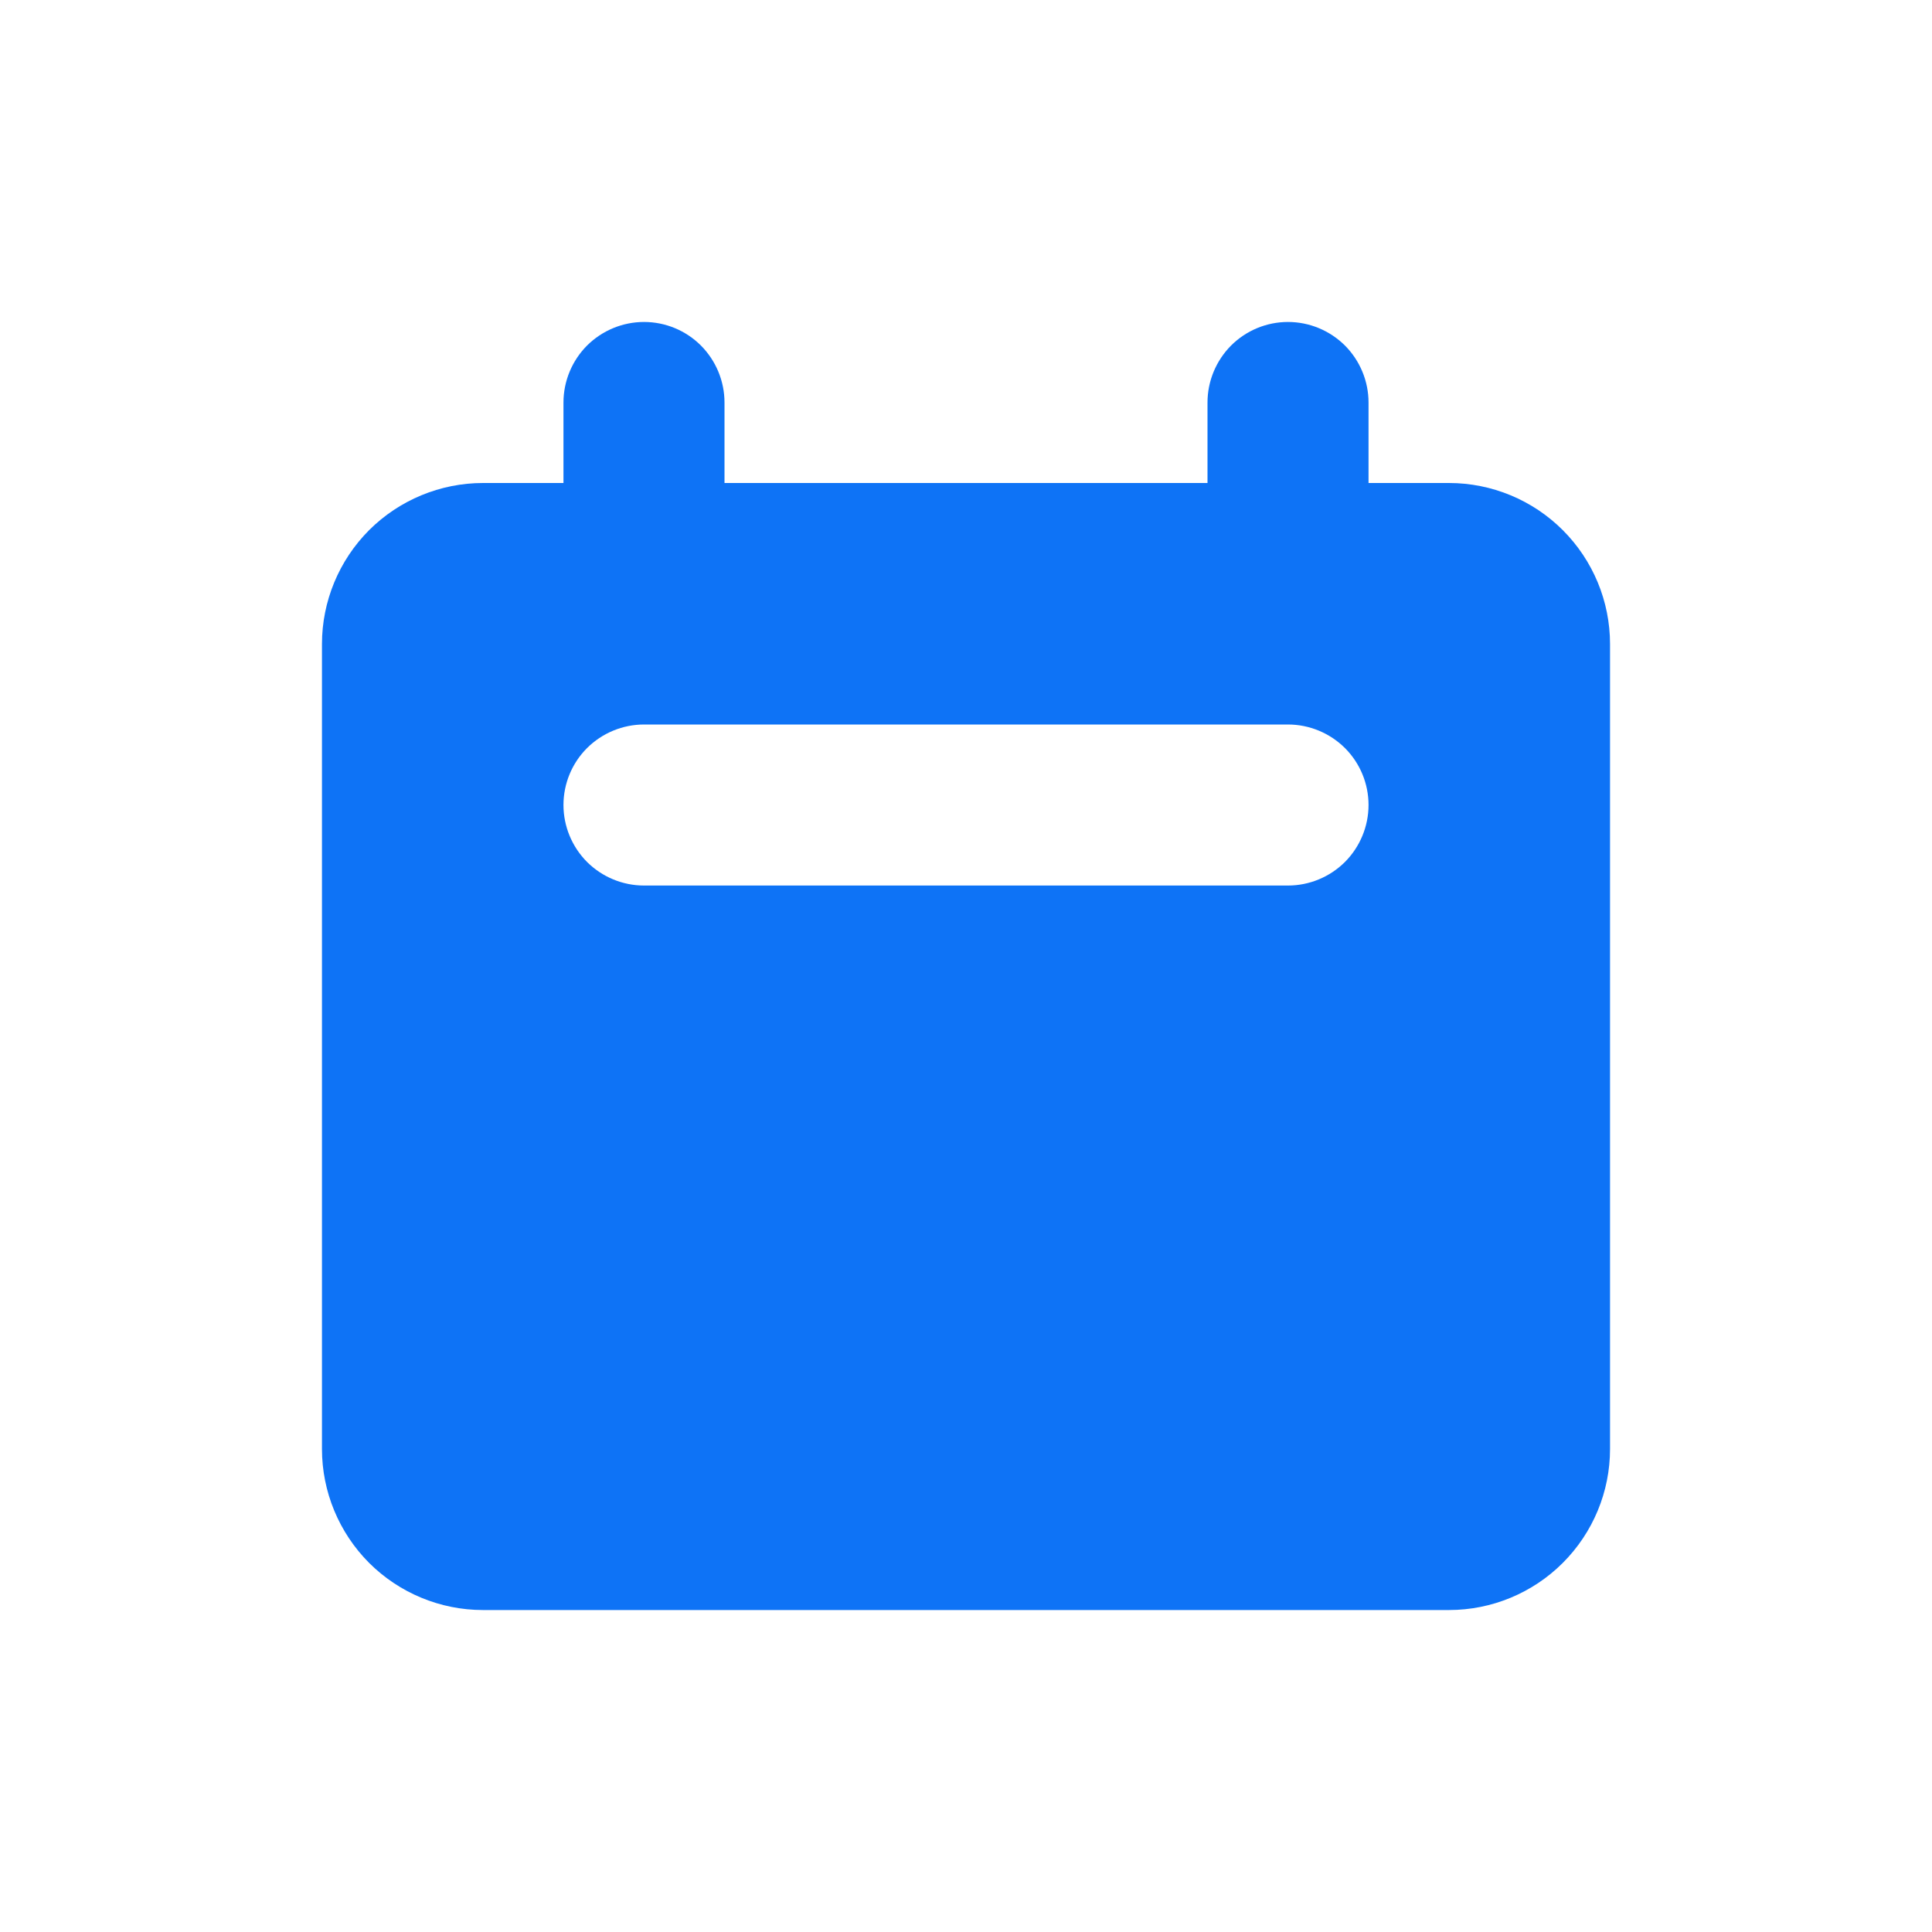 <svg width="20" height="20" viewBox="0 0 20 20" fill="none" xmlns="http://www.w3.org/2000/svg">
<path fill-rule="evenodd" clip-rule="evenodd" d="M6.667 3.333C6.446 3.333 6.234 3.421 6.077 3.577C5.921 3.734 5.833 3.946 5.833 4.167V5H5C4.558 5 4.134 5.176 3.821 5.488C3.509 5.801 3.333 6.225 3.333 6.667V15C3.333 15.442 3.509 15.866 3.821 16.179C4.134 16.491 4.558 16.667 5 16.667H15C15.442 16.667 15.866 16.491 16.178 16.179C16.491 15.866 16.667 15.442 16.667 15V6.667C16.667 6.225 16.491 5.801 16.178 5.488C15.866 5.176 15.442 5 15 5H14.167V4.167C14.167 3.946 14.079 3.734 13.923 3.577C13.766 3.421 13.554 3.333 13.333 3.333C13.112 3.333 12.9 3.421 12.744 3.577C12.588 3.734 12.5 3.946 12.5 4.167V5H7.5V4.167C7.5 3.946 7.412 3.734 7.256 3.577C7.1 3.421 6.888 3.333 6.667 3.333ZM6.667 7.5C6.446 7.5 6.234 7.588 6.077 7.744C5.921 7.9 5.833 8.112 5.833 8.333C5.833 8.554 5.921 8.766 6.077 8.923C6.234 9.079 6.446 9.167 6.667 9.167H13.333C13.554 9.167 13.766 9.079 13.923 8.923C14.079 8.766 14.167 8.554 14.167 8.333C14.167 8.112 14.079 7.9 13.923 7.744C13.766 7.588 13.554 7.5 13.333 7.5H6.667Z" fill="#0E73F6"/>
</svg>
